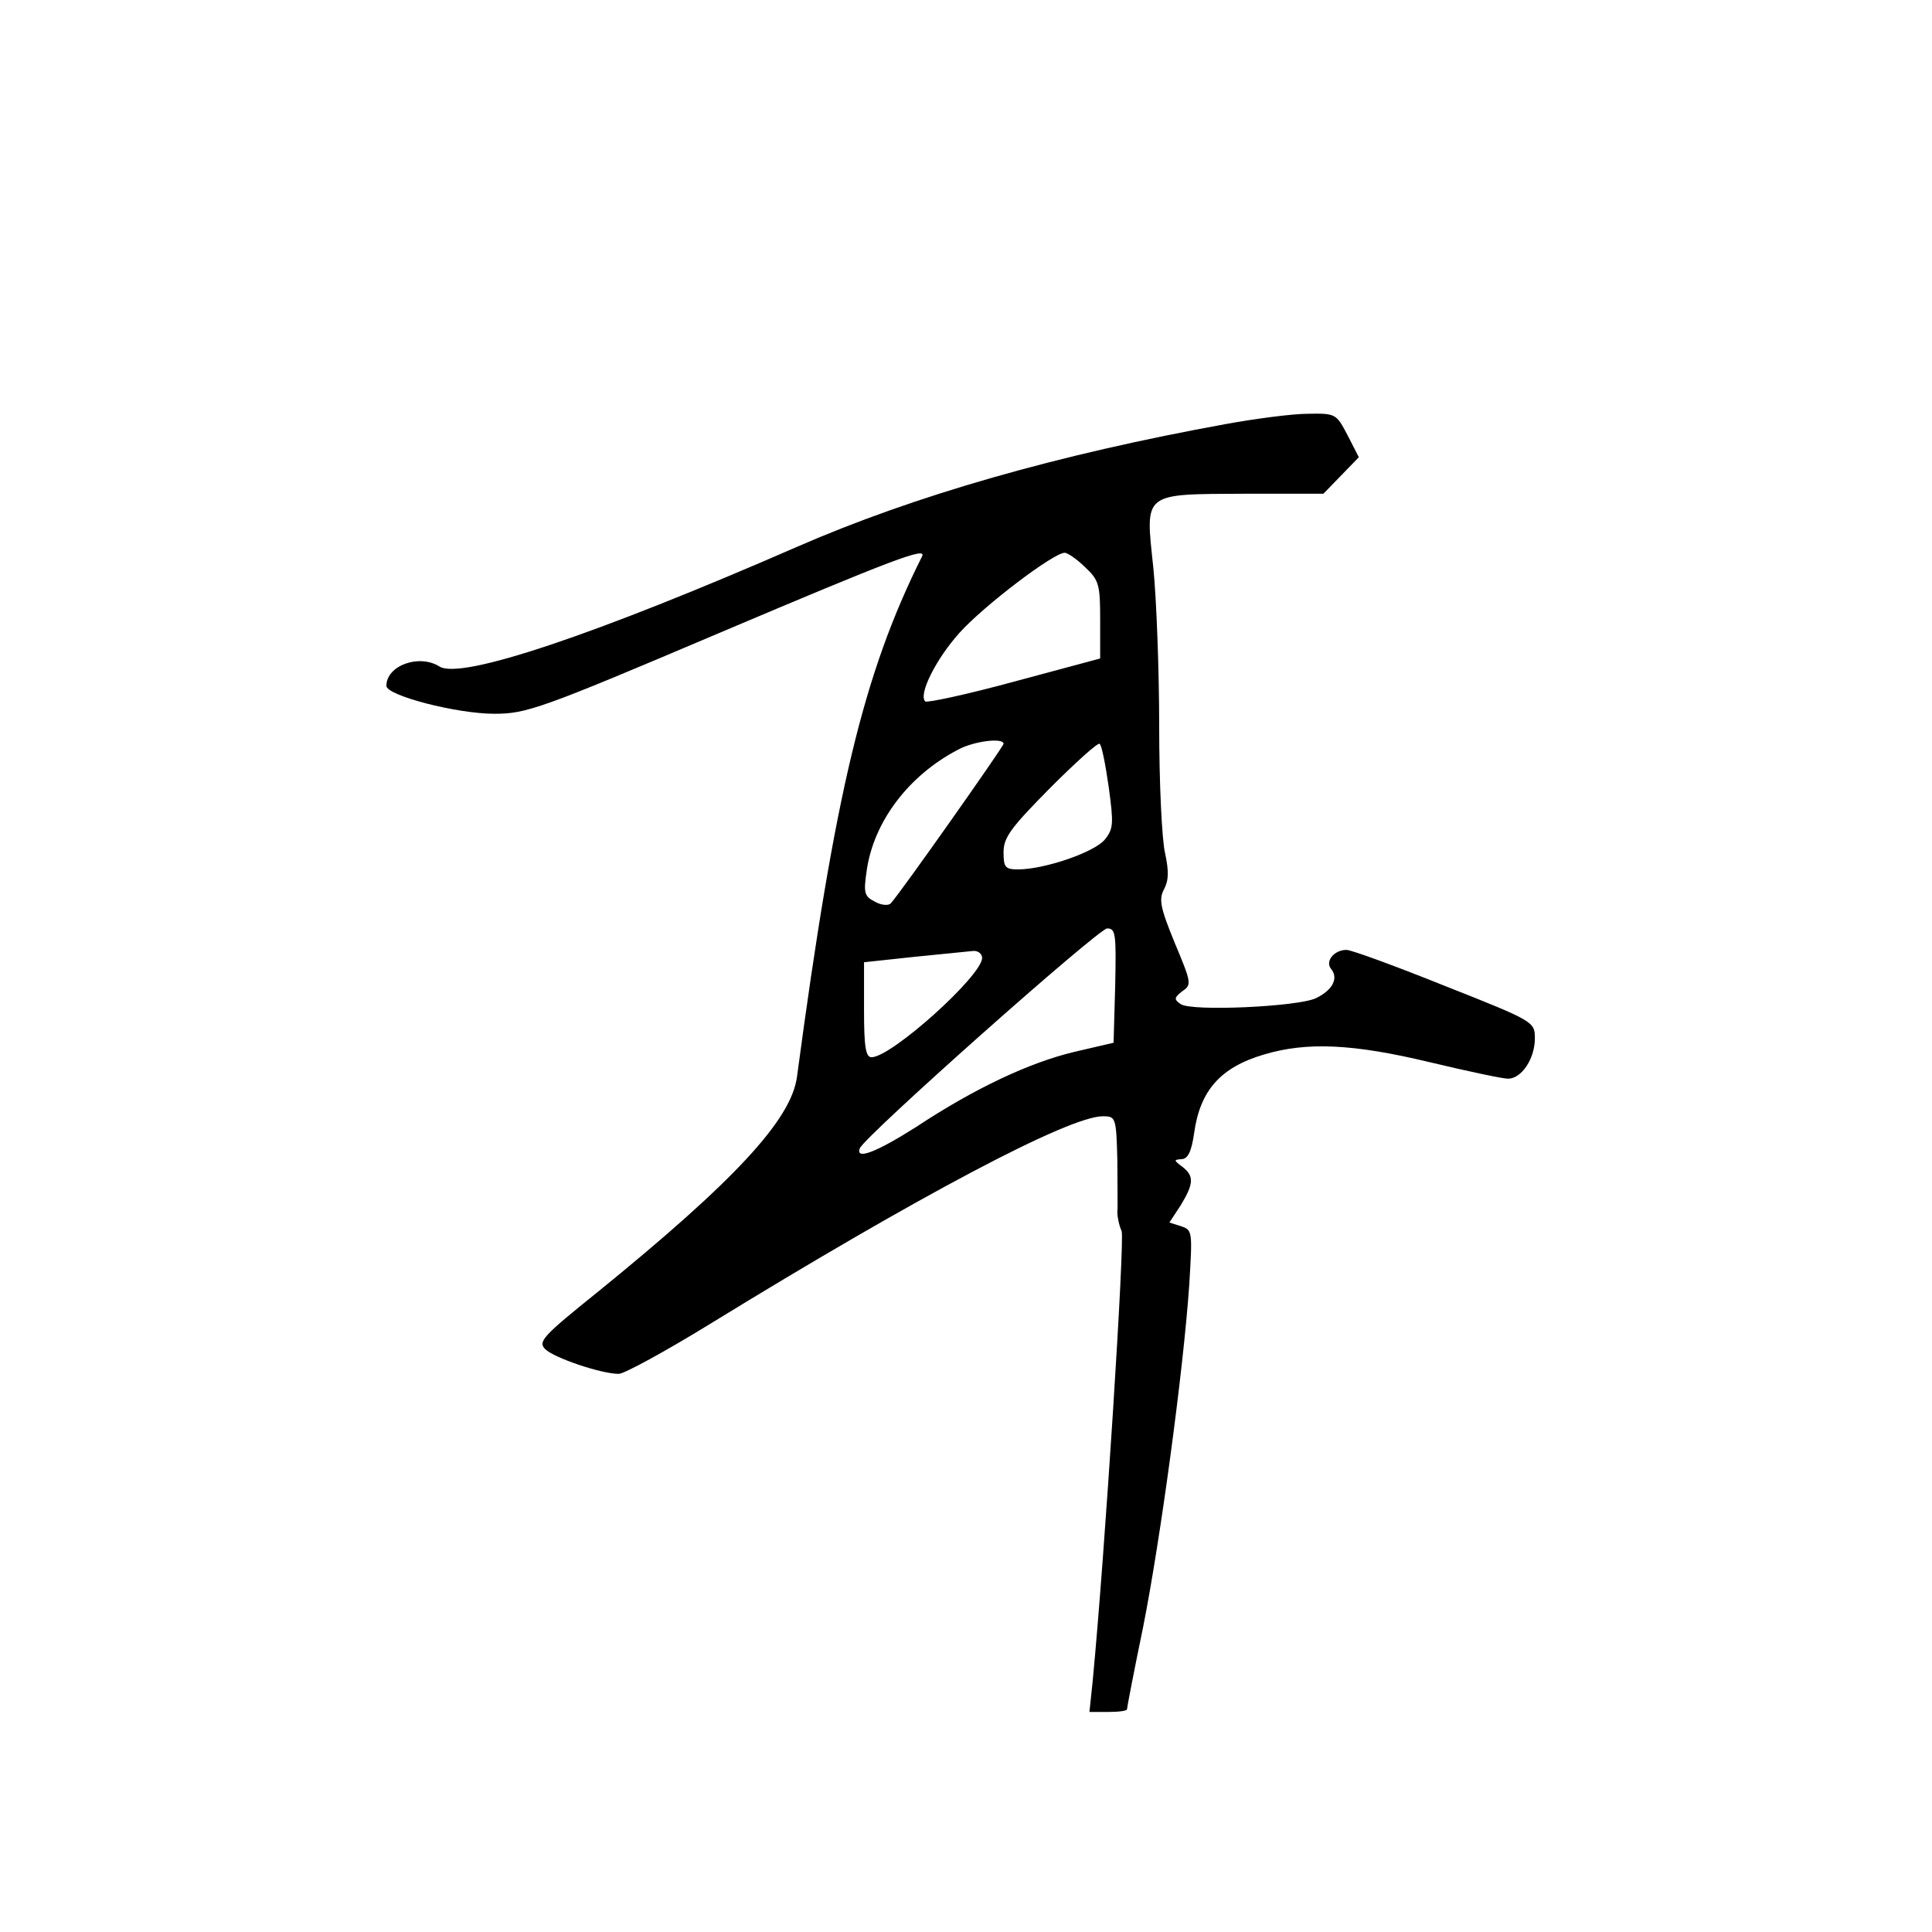 <?xml version="1.0" standalone="no"?>
<!DOCTYPE svg PUBLIC "-//W3C//DTD SVG 20010904//EN"
 "http://www.w3.org/TR/2001/REC-SVG-20010904/DTD/svg10.dtd">
<svg version="1.0" xmlns="http://www.w3.org/2000/svg"
 width="360pt" height="360pt" viewBox="0 0 360 360"
 preserveAspectRatio="xMidYMid meet">
<g transform="translate(0,360) scale(0.1,-0.1)"
fill="#000000" stroke="none">
<path d="M2285 2810 c-314 -57 -580 -133 -800 -229 -376 -164 -626 -248 -666
-223 -38 24 -99 2 -99 -36 0 -18 131 -52 201 -52 60 0 86 9 418 150 328 139
389 162 379 143 -109 -218 -162 -439 -233 -970 -11 -80 -117 -194 -372 -401
-102 -82 -111 -92 -97 -106 16 -16 104 -46 137 -46 10 0 87 42 170 93 389 239
669 387 732 387 24 0 25 -2 27 -82 0 -46 1 -89 0 -97 0 -8 3 -24 8 -35 6 -17
-31 -599 -54 -839 l-6 -57 35 0 c19 0 35 2 35 5 0 3 13 71 30 153 32 161 75
477 86 638 6 99 6 102 -15 109 l-22 7 21 32 c25 41 25 55 3 72 -16 12 -16 13
-2 14 12 0 19 13 24 48 11 80 49 123 130 147 80 24 166 20 308 -14 71 -17 137
-31 147 -31 25 0 50 37 50 75 0 31 -1 32 -168 98 -92 37 -174 67 -183 67 -23
0 -40 -21 -29 -35 15 -18 3 -40 -28 -55 -34 -16 -232 -25 -252 -11 -13 9 -12
12 3 24 18 12 17 16 -14 90 -27 66 -30 81 -20 100 9 17 9 34 2 67 -6 25 -11
131 -11 235 0 105 -5 239 -11 298 -15 141 -21 136 172 137 l145 0 33 34 33 34
-21 41 c-21 40 -22 41 -74 40 -28 0 -97 -9 -152 -19z m-263 -267 c26 -24 28
-33 28 -98 l0 -72 -160 -43 c-88 -24 -163 -40 -166 -37 -13 13 20 79 64 128
45 50 175 149 196 149 5 0 23 -12 38 -27z m-152 -329 c0 -5 -193 -279 -210
-297 -4 -5 -18 -4 -30 3 -20 10 -21 17 -15 58 13 91 78 177 170 225 29 16 85
23 85 11z m196 -81 c9 -67 9 -77 -7 -97 -19 -24 -113 -56 -162 -56 -24 0 -27
4 -27 32 0 28 14 46 87 120 48 48 89 85 92 82 4 -3 11 -39 17 -81z m12 -370
l-3 -106 -73 -17 c-84 -20 -186 -68 -295 -140 -74 -47 -113 -62 -105 -40 7 21
444 409 461 410 16 0 17 -10 15 -107z m-248 52 c0 -33 -169 -185 -206 -185
-11 0 -14 20 -14 88 l0 89 93 10 c50 5 100 10 110 11 9 1 17 -5 17 -13z"/>
</g>
</svg>
